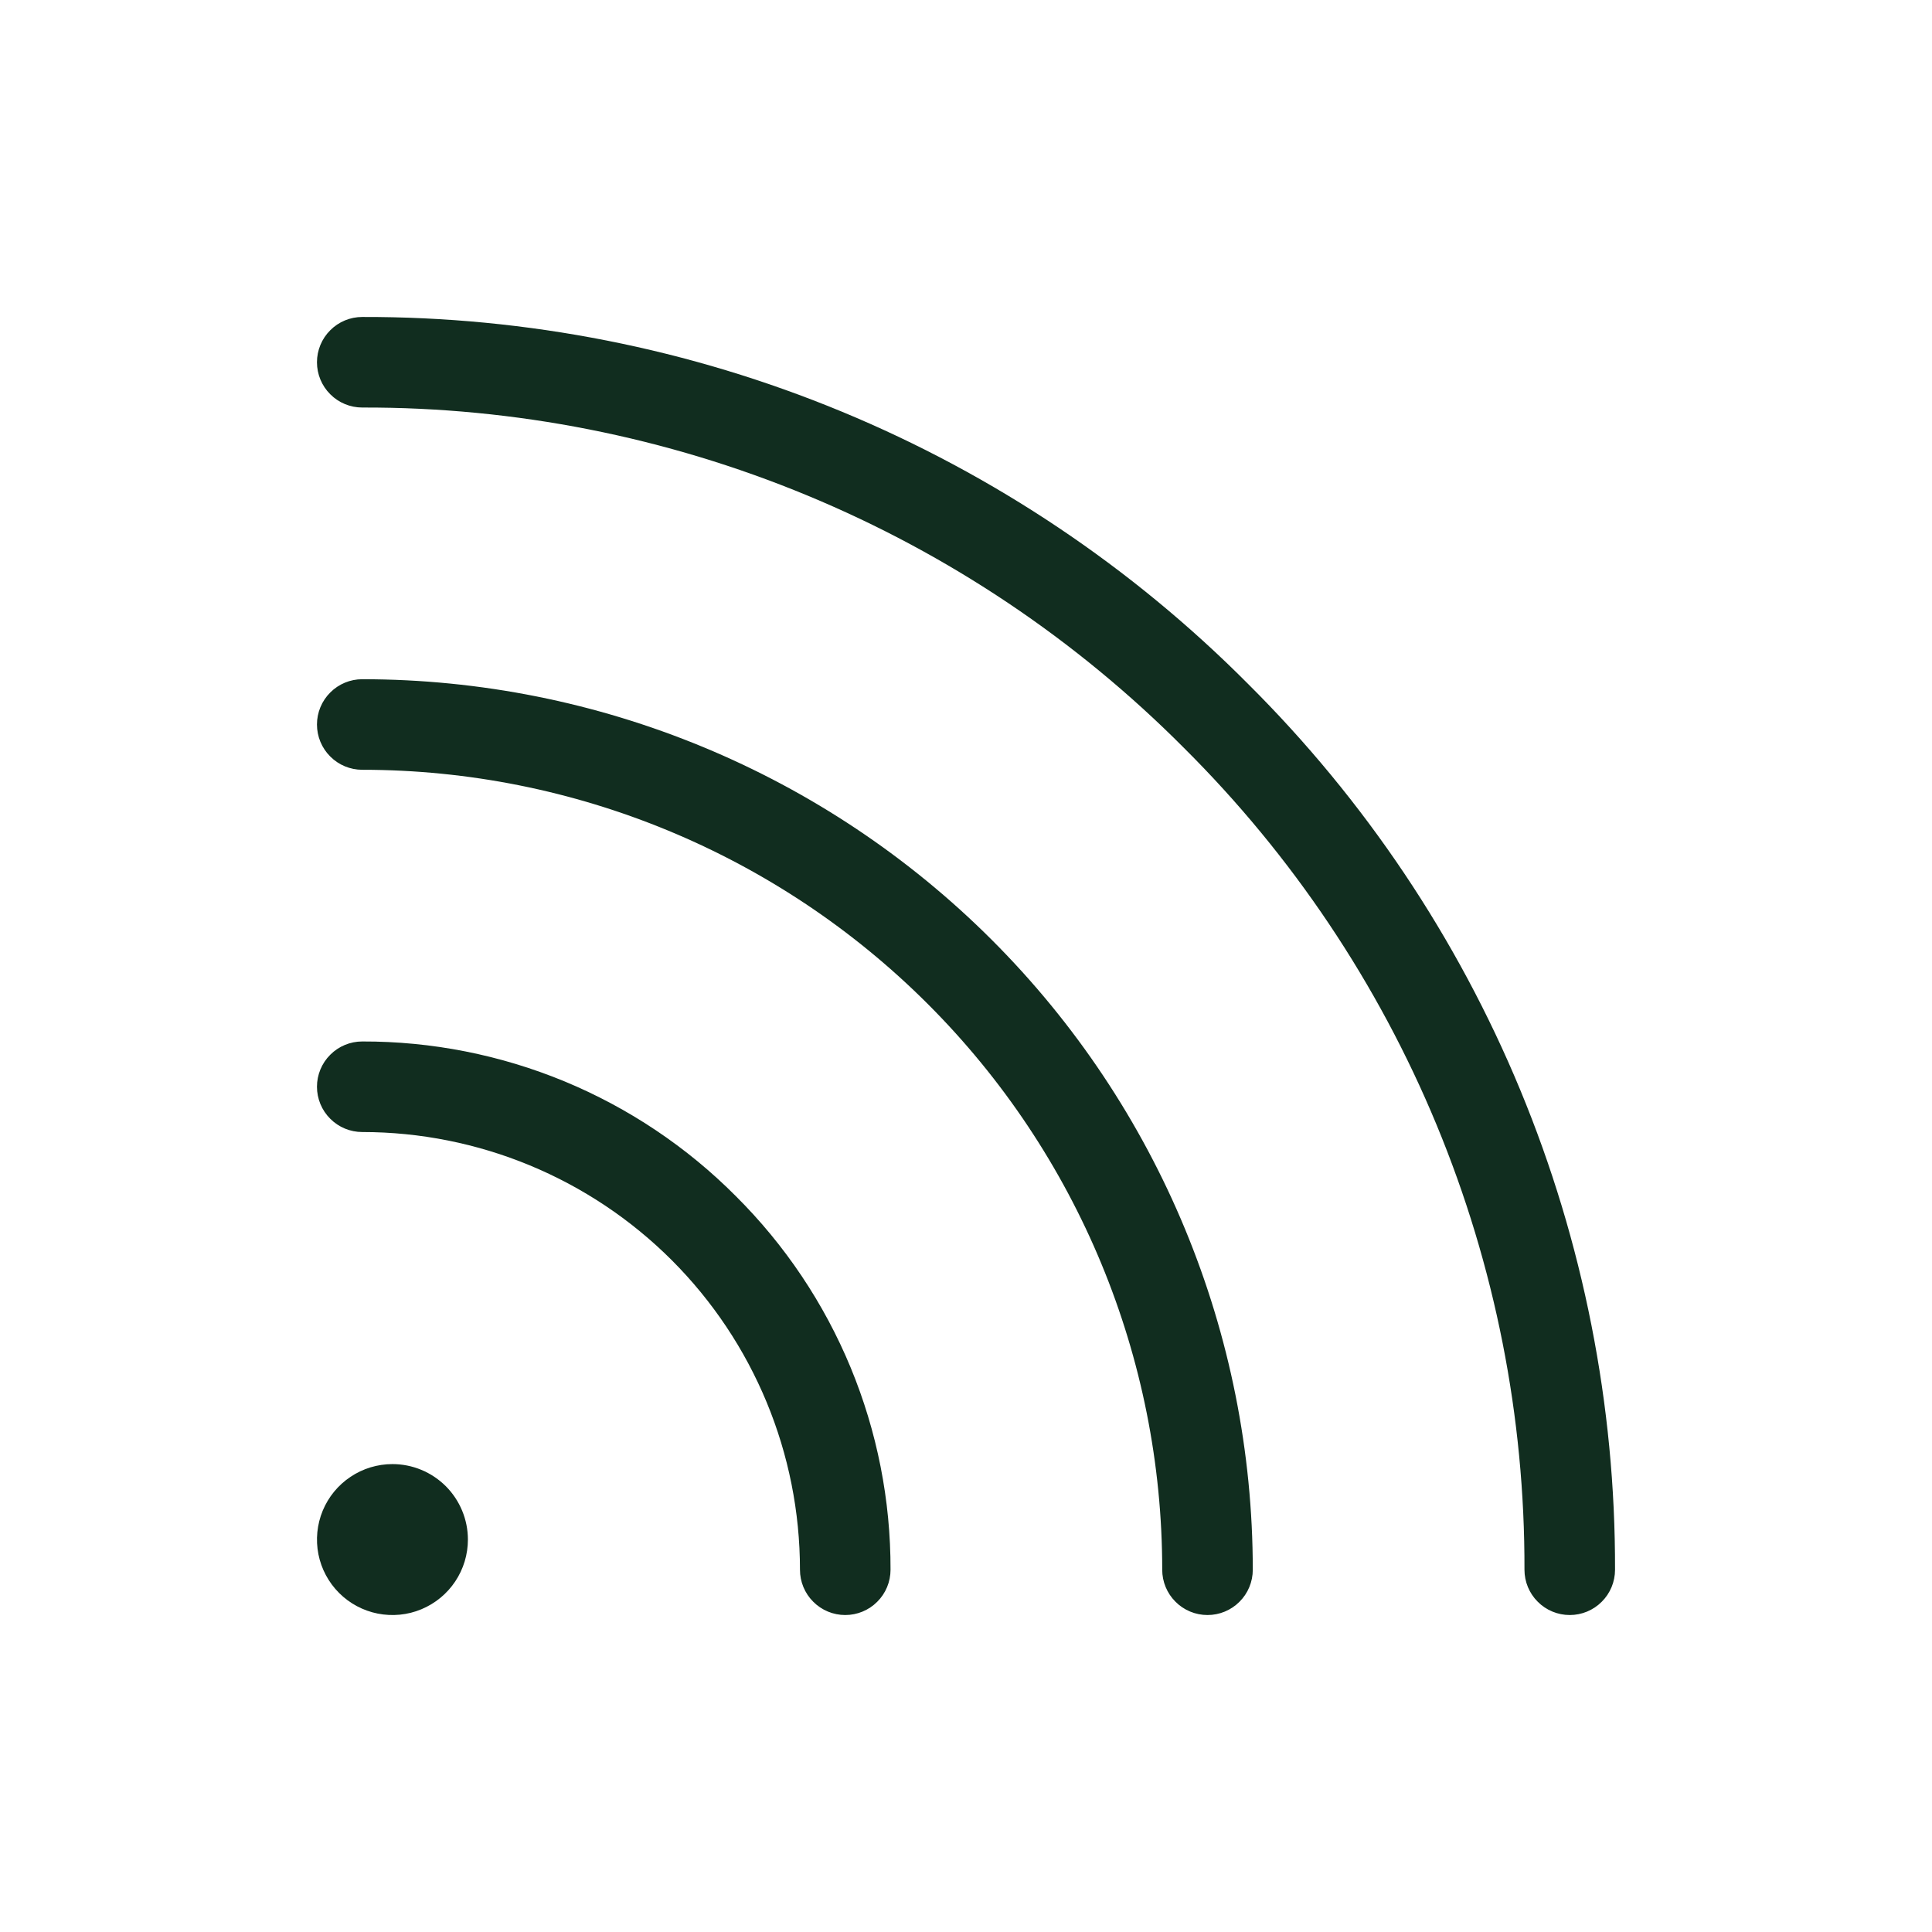 <svg width="32" height="32" viewBox="0 0 32 32" fill="none" xmlns="http://www.w3.org/2000/svg">
<path d="M12.188 19.812C13.003 20.623 13.649 21.587 14.089 22.65C14.528 23.712 14.753 24.85 14.75 26C14.75 26.199 14.671 26.39 14.53 26.53C14.39 26.671 14.199 26.75 14 26.75C13.801 26.75 13.61 26.671 13.47 26.53C13.329 26.39 13.25 26.199 13.25 26C13.25 24.077 12.486 22.233 11.127 20.873C9.767 19.514 7.923 18.75 6 18.75C5.801 18.75 5.61 18.671 5.47 18.53C5.329 18.39 5.25 18.199 5.25 18C5.25 17.801 5.329 17.61 5.47 17.47C5.61 17.329 5.801 17.25 6 17.25C7.15 17.247 8.288 17.472 9.35 17.911C10.412 18.351 11.377 18.997 12.188 19.812ZM6 11.25C5.801 11.25 5.61 11.329 5.47 11.47C5.329 11.61 5.25 11.801 5.25 12C5.25 12.199 5.329 12.39 5.47 12.53C5.61 12.671 5.801 12.75 6 12.75C9.514 12.75 12.884 14.146 15.369 16.631C17.854 19.116 19.25 22.486 19.25 26C19.25 26.199 19.329 26.39 19.47 26.53C19.61 26.671 19.801 26.75 20 26.75C20.199 26.75 20.39 26.671 20.53 26.53C20.671 26.39 20.75 26.199 20.75 26C20.75 22.088 19.196 18.336 16.43 15.57C13.664 12.804 9.912 11.25 6 11.25ZM20.672 11.328C18.75 9.395 16.463 7.862 13.945 6.819C11.427 5.776 8.726 5.243 6 5.25C5.801 5.25 5.61 5.329 5.47 5.47C5.329 5.61 5.25 5.801 5.25 6C5.25 6.199 5.329 6.39 5.47 6.53C5.61 6.671 5.801 6.75 6 6.75C8.529 6.743 11.034 7.238 13.37 8.206C15.707 9.174 17.828 10.596 19.611 12.389C21.404 14.172 22.826 16.293 23.794 18.63C24.762 20.966 25.257 23.471 25.25 26C25.25 26.199 25.329 26.39 25.47 26.53C25.61 26.671 25.801 26.75 26 26.75C26.199 26.75 26.39 26.671 26.53 26.53C26.671 26.39 26.75 26.199 26.75 26C26.757 23.274 26.224 20.573 25.181 18.055C24.138 15.537 22.605 13.25 20.672 11.328ZM6.5 24.25C6.253 24.25 6.011 24.323 5.806 24.461C5.6 24.598 5.44 24.793 5.345 25.022C5.251 25.25 5.226 25.501 5.274 25.744C5.322 25.986 5.441 26.209 5.616 26.384C5.791 26.559 6.014 26.678 6.256 26.726C6.499 26.774 6.75 26.75 6.978 26.655C7.207 26.56 7.402 26.4 7.539 26.195C7.677 25.989 7.75 25.747 7.75 25.5C7.75 25.169 7.618 24.851 7.384 24.616C7.149 24.382 6.832 24.25 6.5 24.25Z" fill="#112D1F"/>
</svg>
